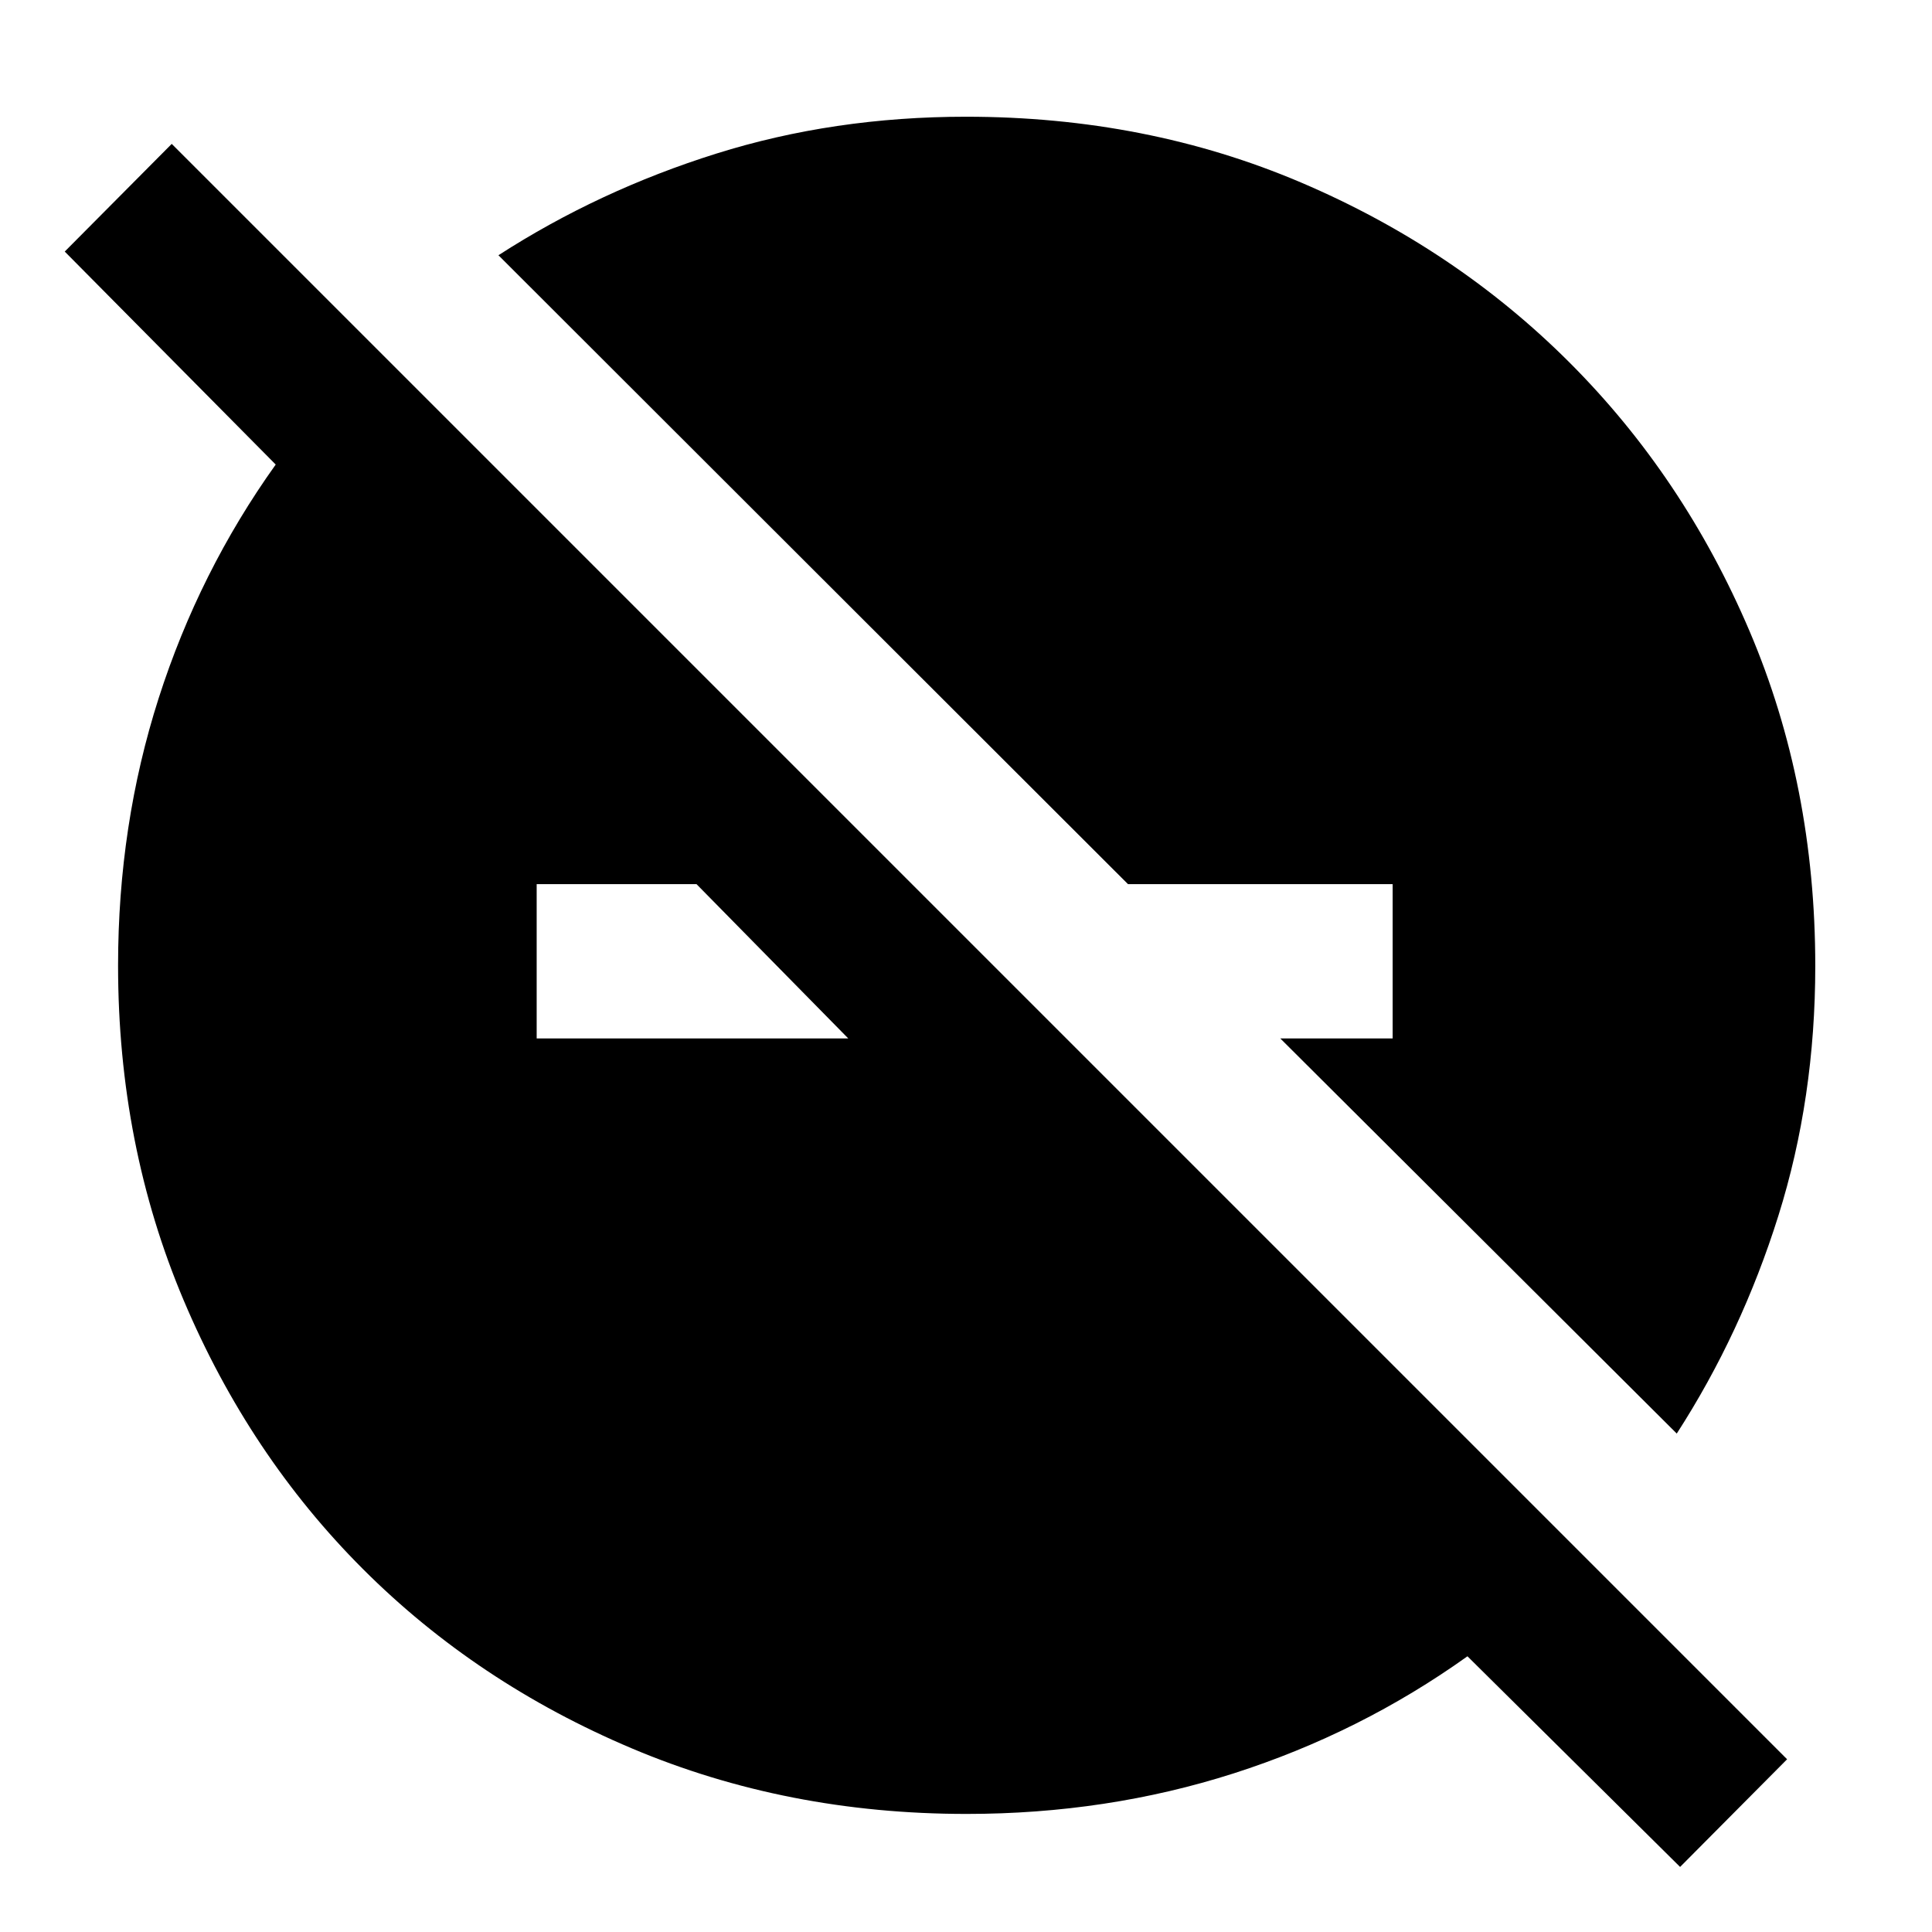 <svg xmlns="http://www.w3.org/2000/svg" height="40" viewBox="0 -960 960 960" width="40"><path d="M834.83-32.33 729.17-137q-53.22 38.02-116.16 58.18-62.94 20.15-132.78 20.15-89.23 0-166.3-32.58-77.07-32.58-133.58-89.1-56.52-56.51-89.1-133.58Q58.67-391 58.67-480.23q0-69.84 20.15-132.78Q98.98-675.95 137-729.17L32.17-835l53.16-53.5L888-85.83l-53.17 53.5ZM266.67-444H421.5l-75.4-76.67h-79.43V-444Zm566.5 196.33L636.17-444H692v-76.67H560.5l-312.83-312.5q49.83-32.16 108.24-50.5Q414.32-902 480-902q89.73 0 166.41 32.66 76.68 32.67 133.47 89.46 56.79 56.79 89.46 133.47Q902-569.73 902-480q0 65.68-18.33 124.09-18.34 58.41-50.5 108.24Z"/></svg>